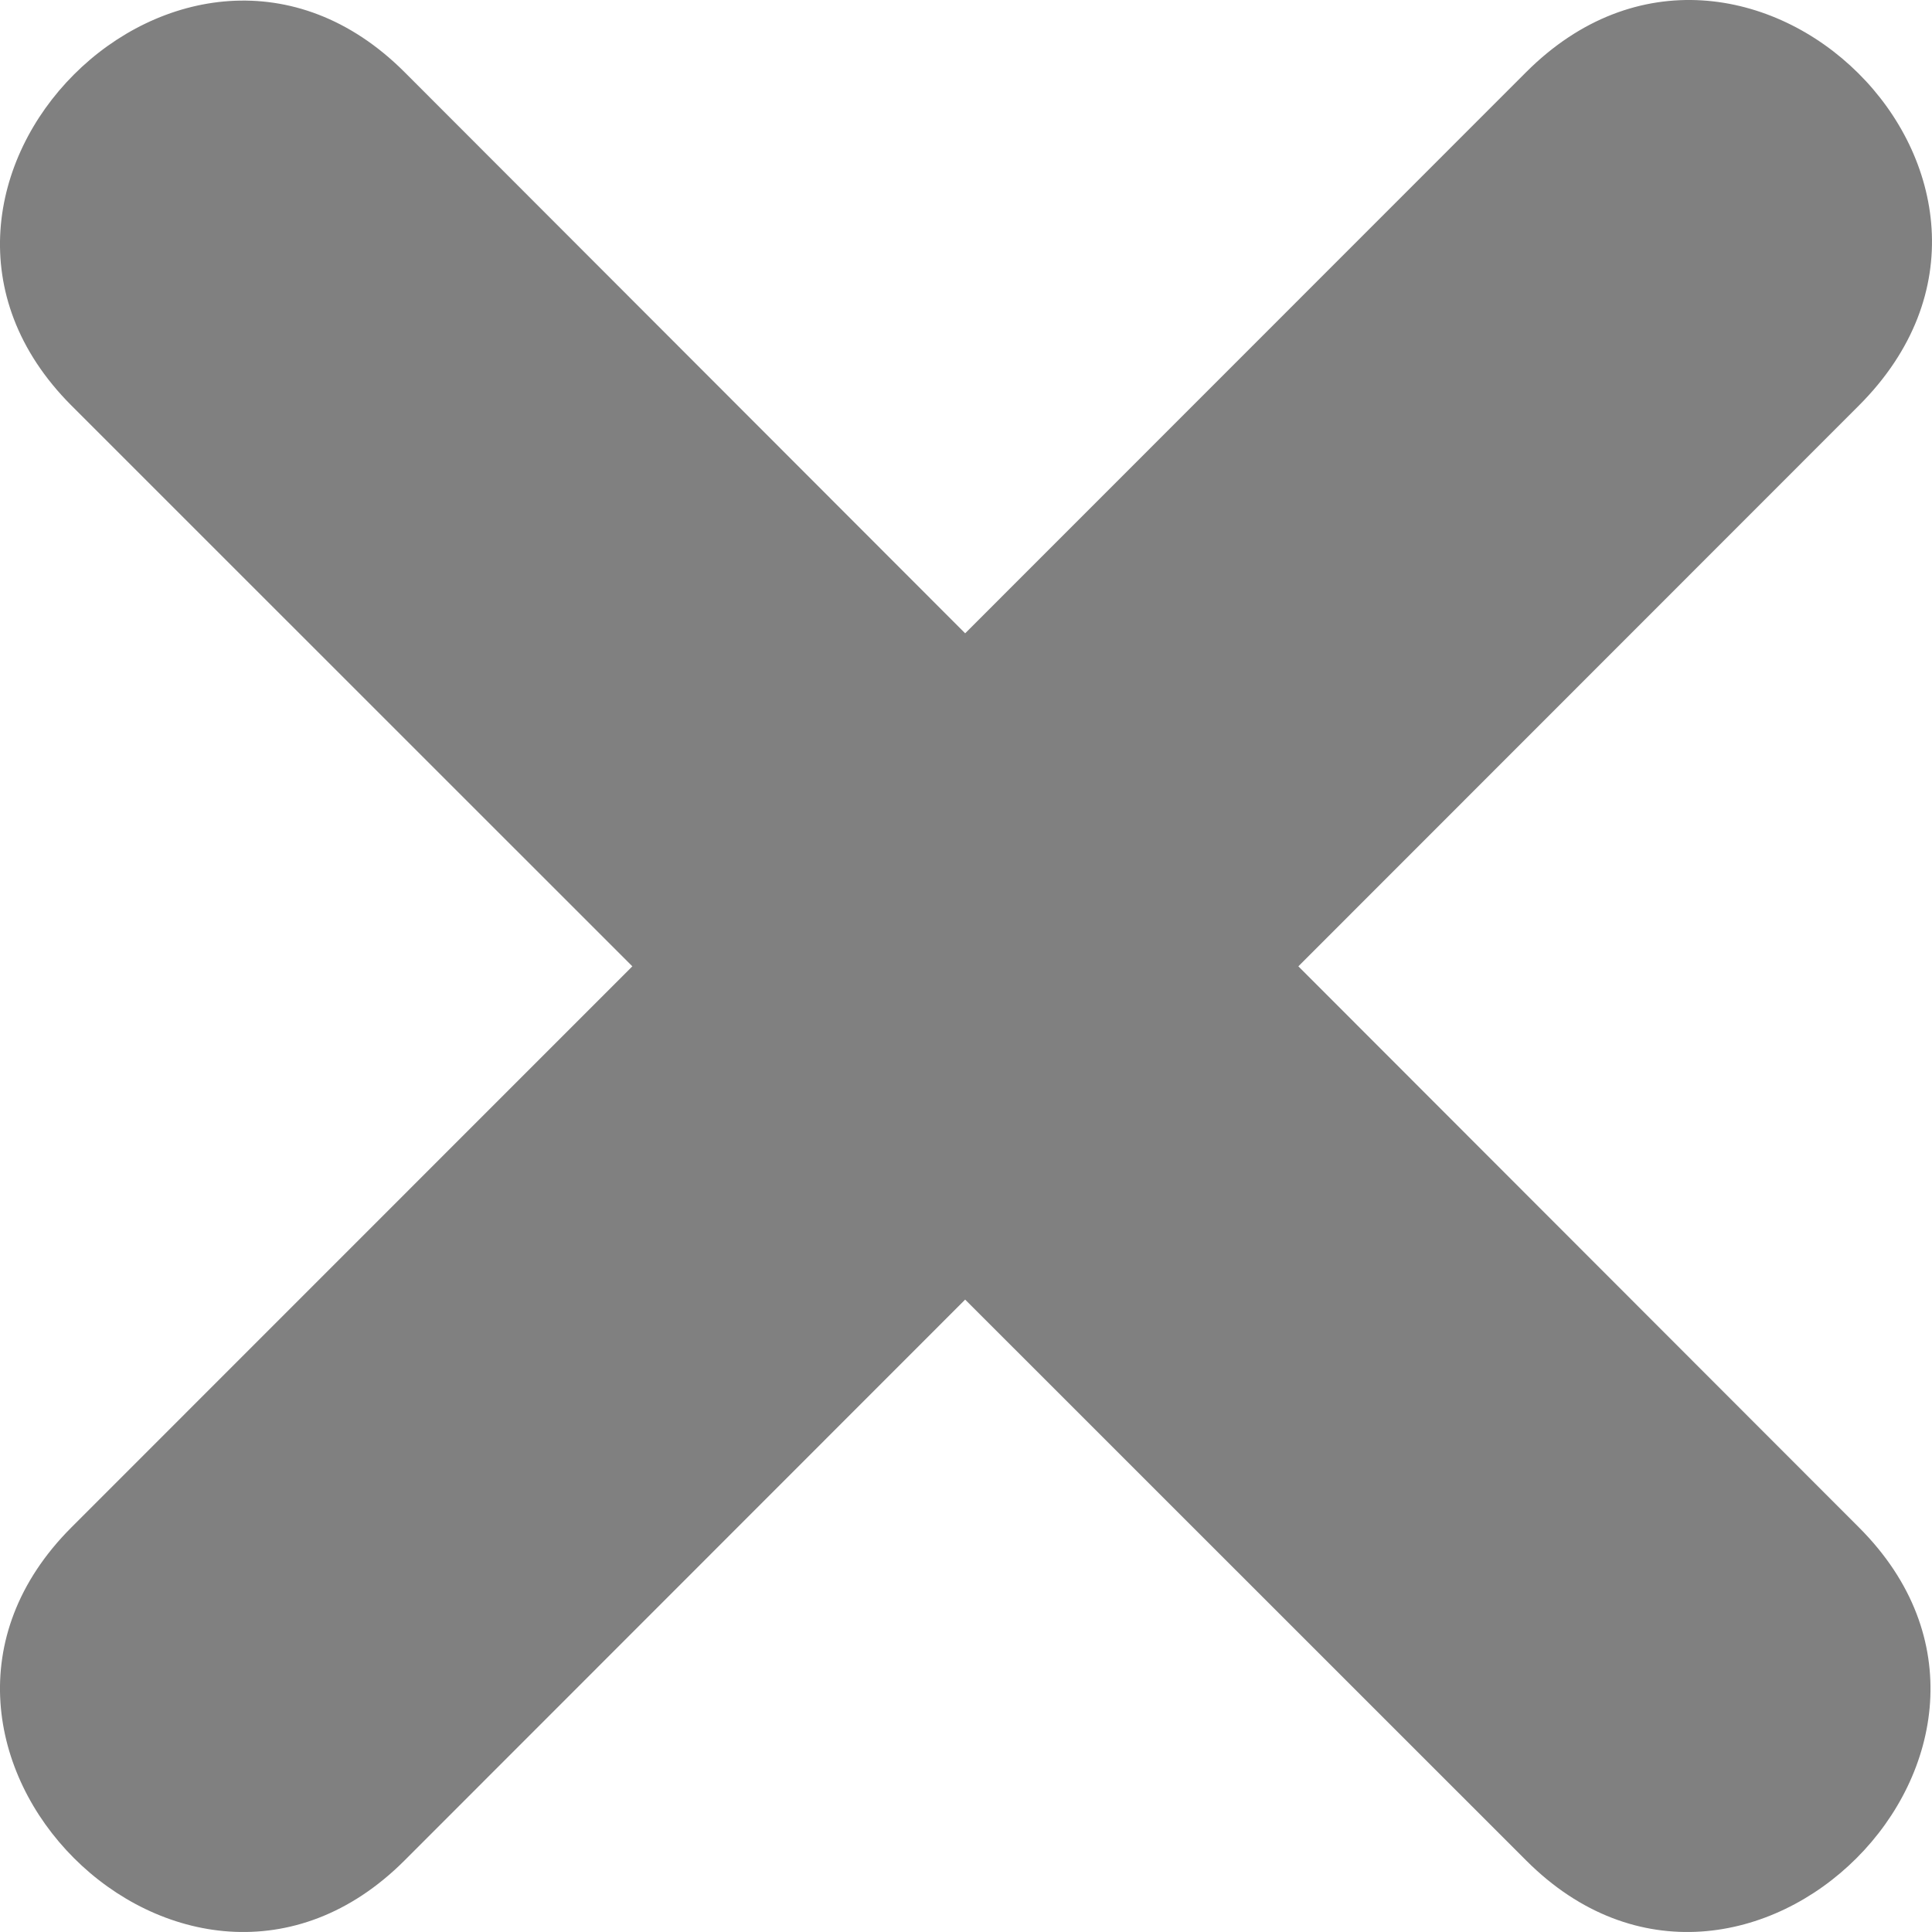 <svg width="16" height="16" viewBox="0 0 30 30" fill="none" xmlns="http://www.w3.org/2000/svg">
<path d="M6.283 1.121L14.987 9.834L23.697 1.121C27.103 -2.287 32.319 2.841 28.865 6.297L20.161 15.005L28.865 23.717C32.266 27.114 27.092 32.29 23.697 28.888L14.987 20.18L6.283 28.888C2.883 32.29 -2.286 27.114 1.109 23.717L9.819 15.005L1.109 6.297C-2.286 2.895 2.883 -2.281 6.283 1.121V1.121Z" fill="#808080"/>
</svg>
